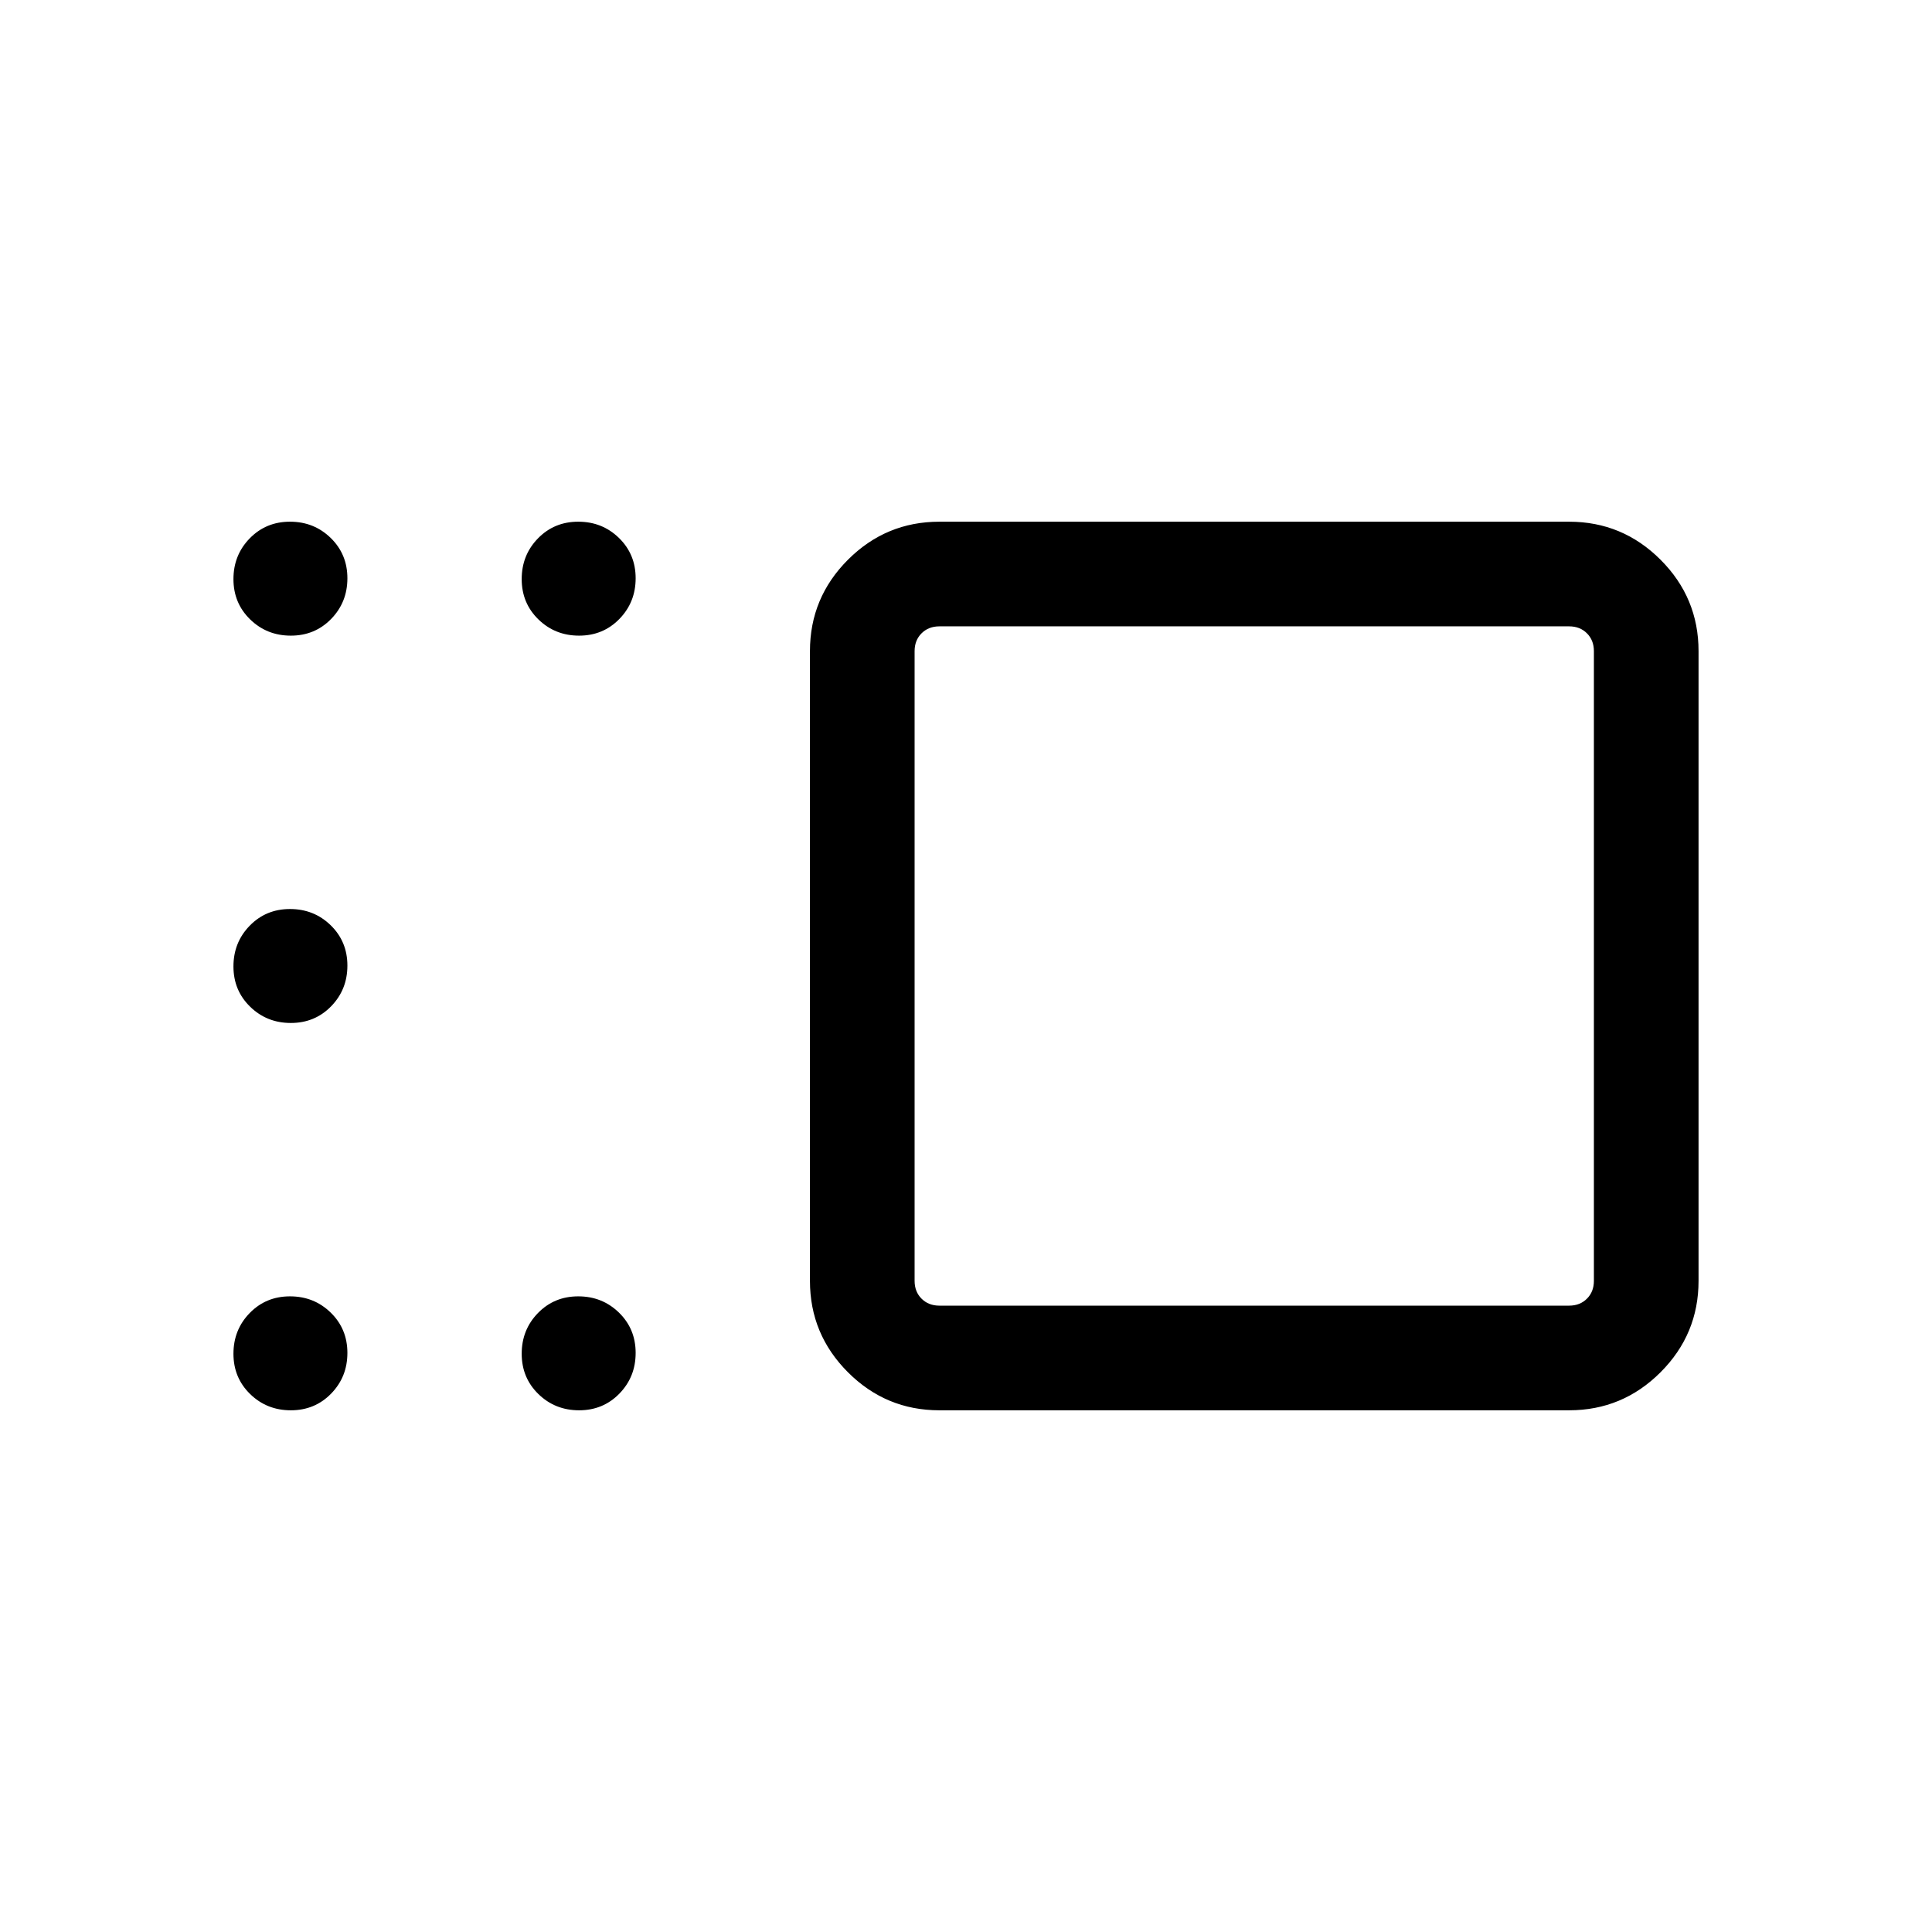 <svg viewBox="0 -960 960 960"><path d="M466.77-259.23q-26.53 0-45.42-18.89t-18.89-45.42v-312.92q0-26.53 18.89-45.42t45.42-18.89h312.92q26.53 0 45.42 18.89T844-636.46v312.92q0 26.53-18.89 45.42t-45.42 18.89H466.77Zm-12.31-377.23v312.92q0 5.39 3.46 8.85 3.47 3.46 8.85 3.46h312.92q5.39 0 8.85-3.46t3.46-8.85v-312.92q0-5.39-3.46-8.85t-8.85-3.46H466.77q-5.38 0-8.85 3.46-3.46 3.46-3.46 8.85Zm-166.71-7.69q-11.94 0-20.23-8.08-8.29-8.08-8.29-20.02t8.08-20.23q8.08-8.29 20.02-8.29t20.23 8.08q8.29 8.08 8.29 20.02t-8.08 20.23q-8.08 8.29-20.02 8.29Zm-143.23 0q-11.94 0-20.23-8.08-8.29-8.08-8.29-20.02t8.08-20.23q8.08-8.29 20.02-8.29t20.23 8.08q8.29 8.08 8.29 20.02t-8.08 20.23q-8.08 8.29-20.02 8.29Zm0 192.46q-11.94 0-20.23-8.08-8.29-8.08-8.29-20.02t8.08-20.23q8.08-8.29 20.02-8.29t20.23 8.08q8.29 8.08 8.29 20.02t-8.08 20.23q-8.08 8.29-20.02 8.29Zm0 192.46q-11.94 0-20.23-8.08-8.29-8.08-8.29-20.02t8.08-20.23q8.08-8.29 20.02-8.29t20.23 8.08q8.29 8.08 8.29 20.02t-8.08 20.23q-8.08 8.29-20.02 8.29Zm143.23 0q-11.94 0-20.23-8.08-8.29-8.08-8.29-20.02t8.08-20.23q8.08-8.29 20.02-8.29t20.23 8.08q8.29 8.08 8.29 20.02t-8.08 20.23q-8.08 8.29-20.02 8.29ZM623.23-480Z"/></svg>